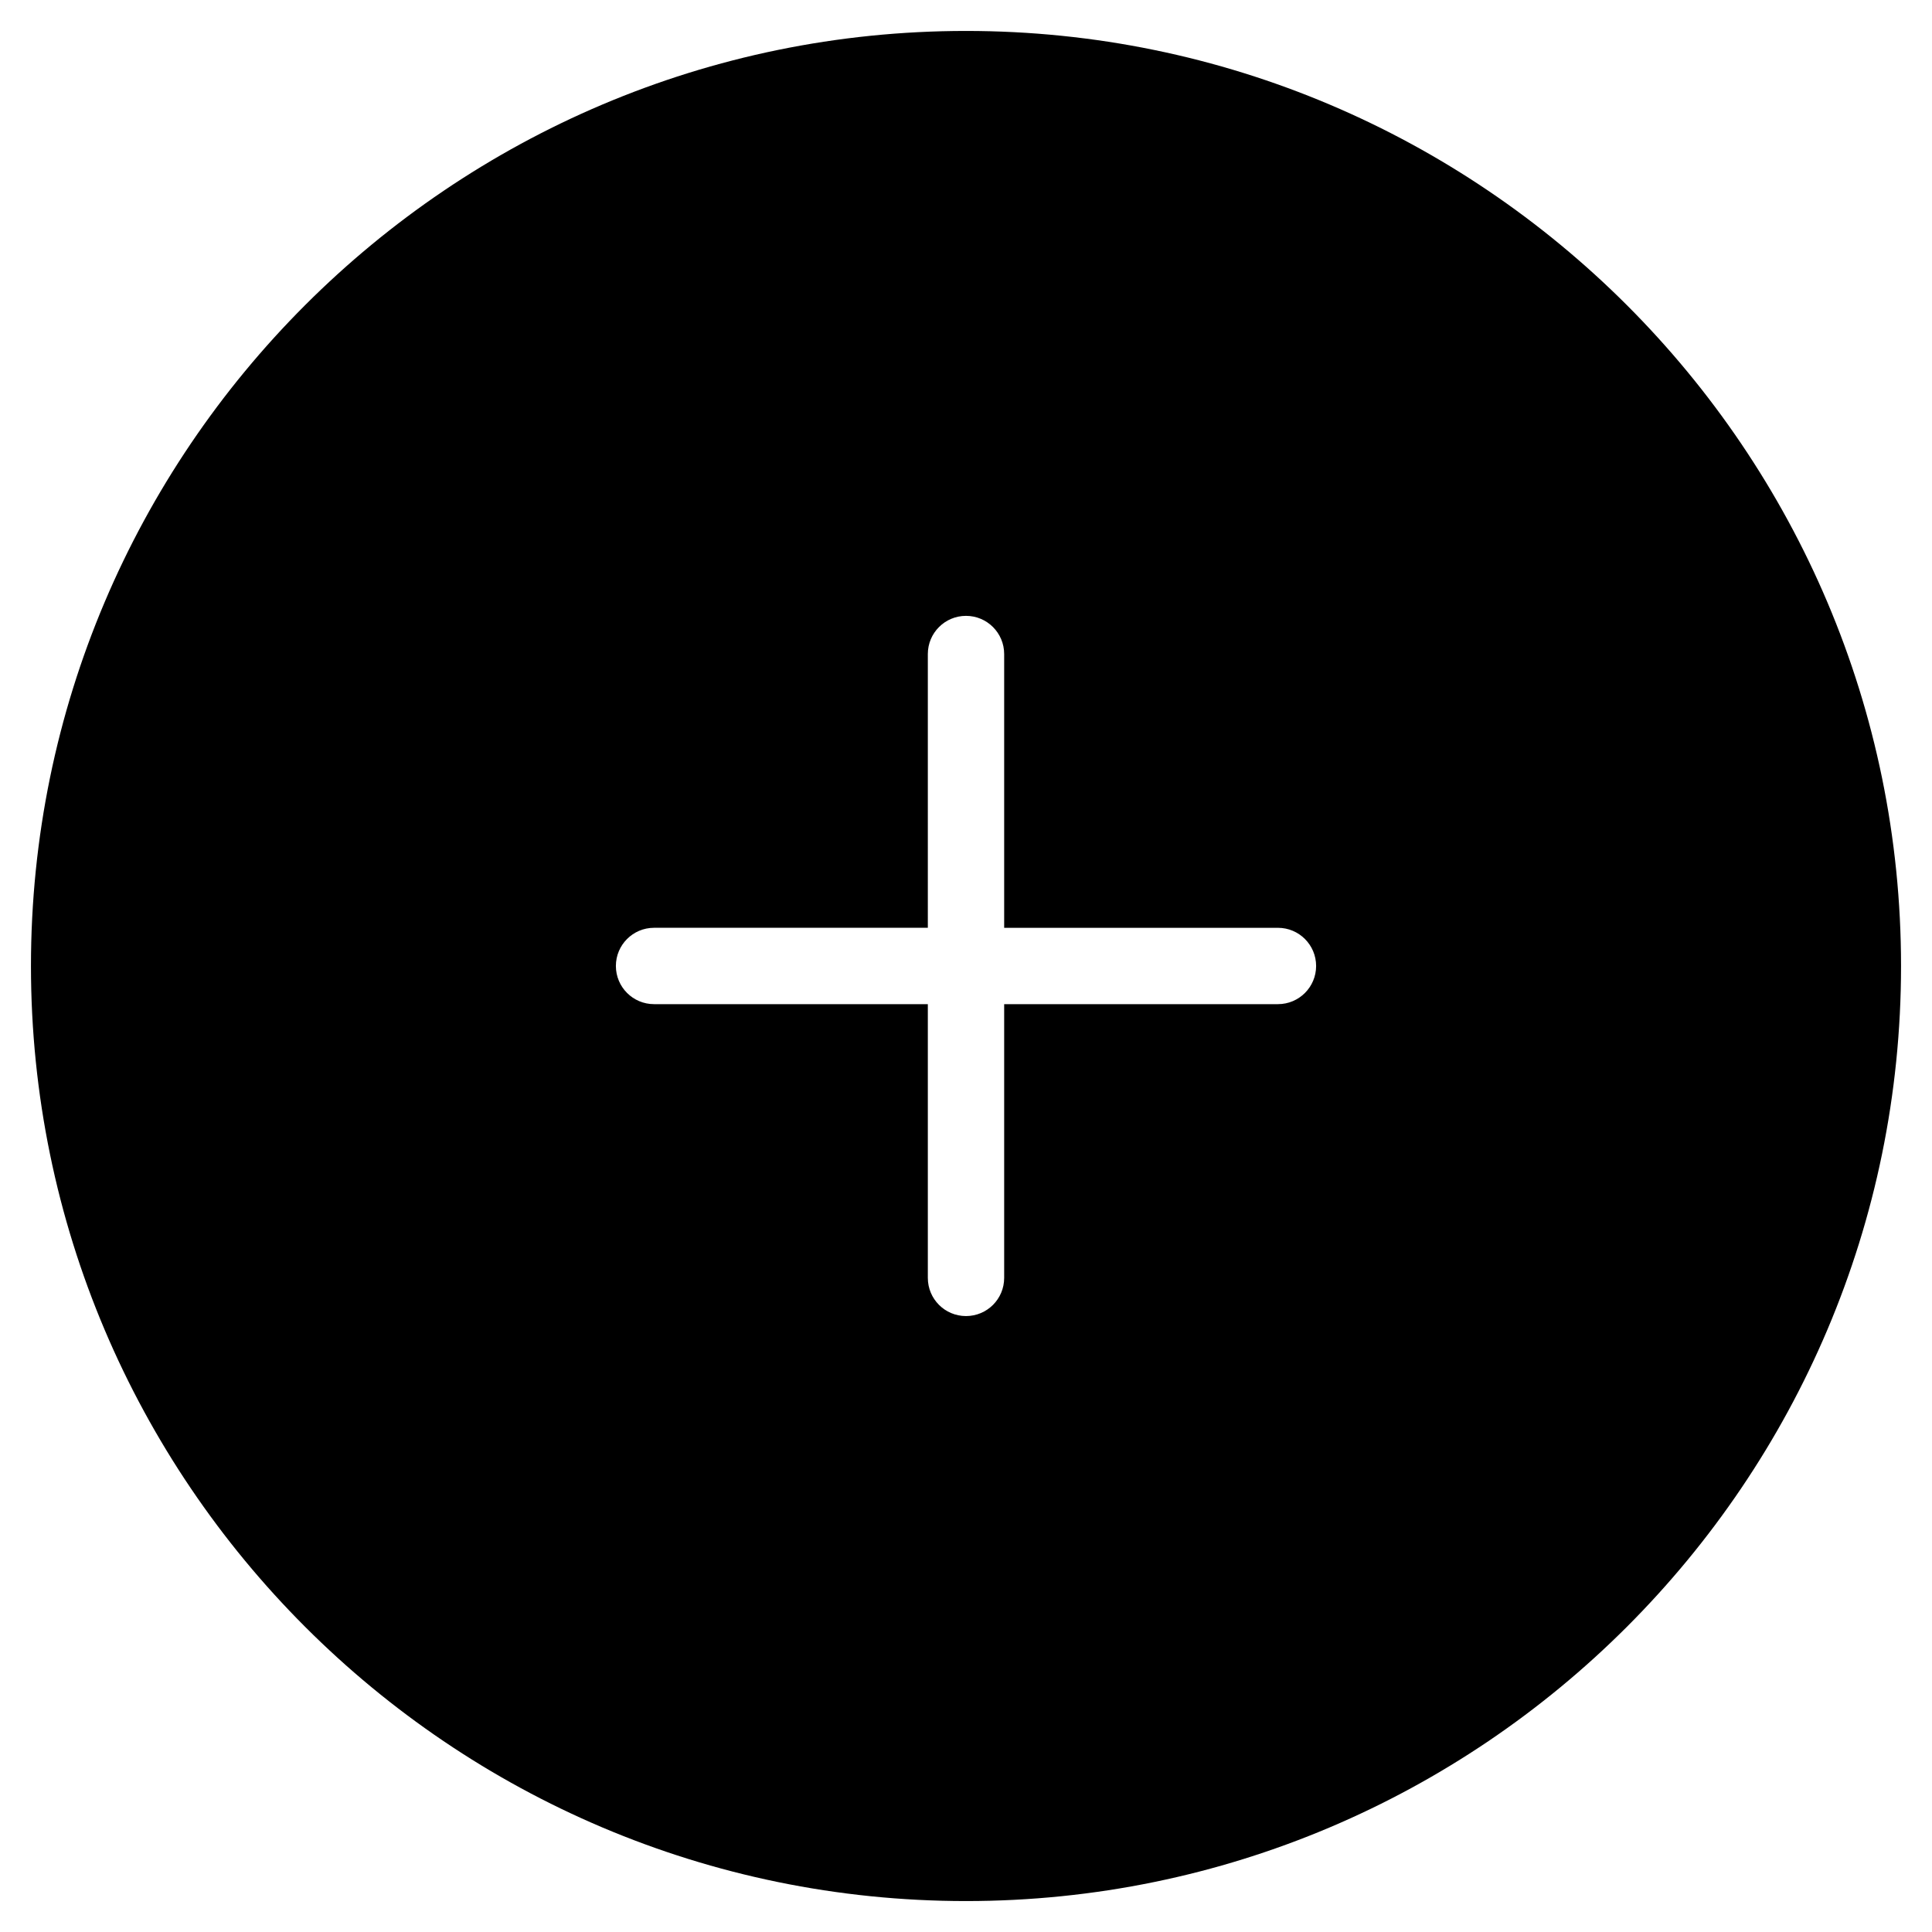 <?xml version="1.0" encoding="utf-8"?>
<!-- Generator: Adobe Illustrator 23.0.2, SVG Export Plug-In . SVG Version: 6.00 Build 0)  -->
<svg version="1.1" id="Layer_1" xmlns="http://www.w3.org/2000/svg" xmlns:xlink="http://www.w3.org/1999/xlink" x="0px" y="0px"
	 viewBox="0 0 1024 1024" style="enable-background:new 0 0 1024 1024;" xml:space="preserve">

<path class="st0" d="M512,16.4c-273.28,0-495.59,222.32-495.59,495.58S238.72,1007.6,512,1007.6s495.59-222.36,495.59-495.61
	S785.28,16.4,512,16.4z M677.34,532.22H532.23v145.09c0,11.18-9.05,20.23-20.23,20.23c-11.19,0-20.23-9.05-20.23-20.23V532.22
	H346.66c-11.18,0-20.23-9.07-20.23-20.24c0-11.16,9.05-20.23,20.23-20.23h145.11V346.65c0-11.16,9.04-20.23,20.23-20.23
	c11.18,0,20.23,9.07,20.23,20.23v145.11h145.11c11.18,0,20.23,9.07,20.23,20.23C697.57,523.15,688.52,532.22,677.34,532.22z"/>
</svg>
